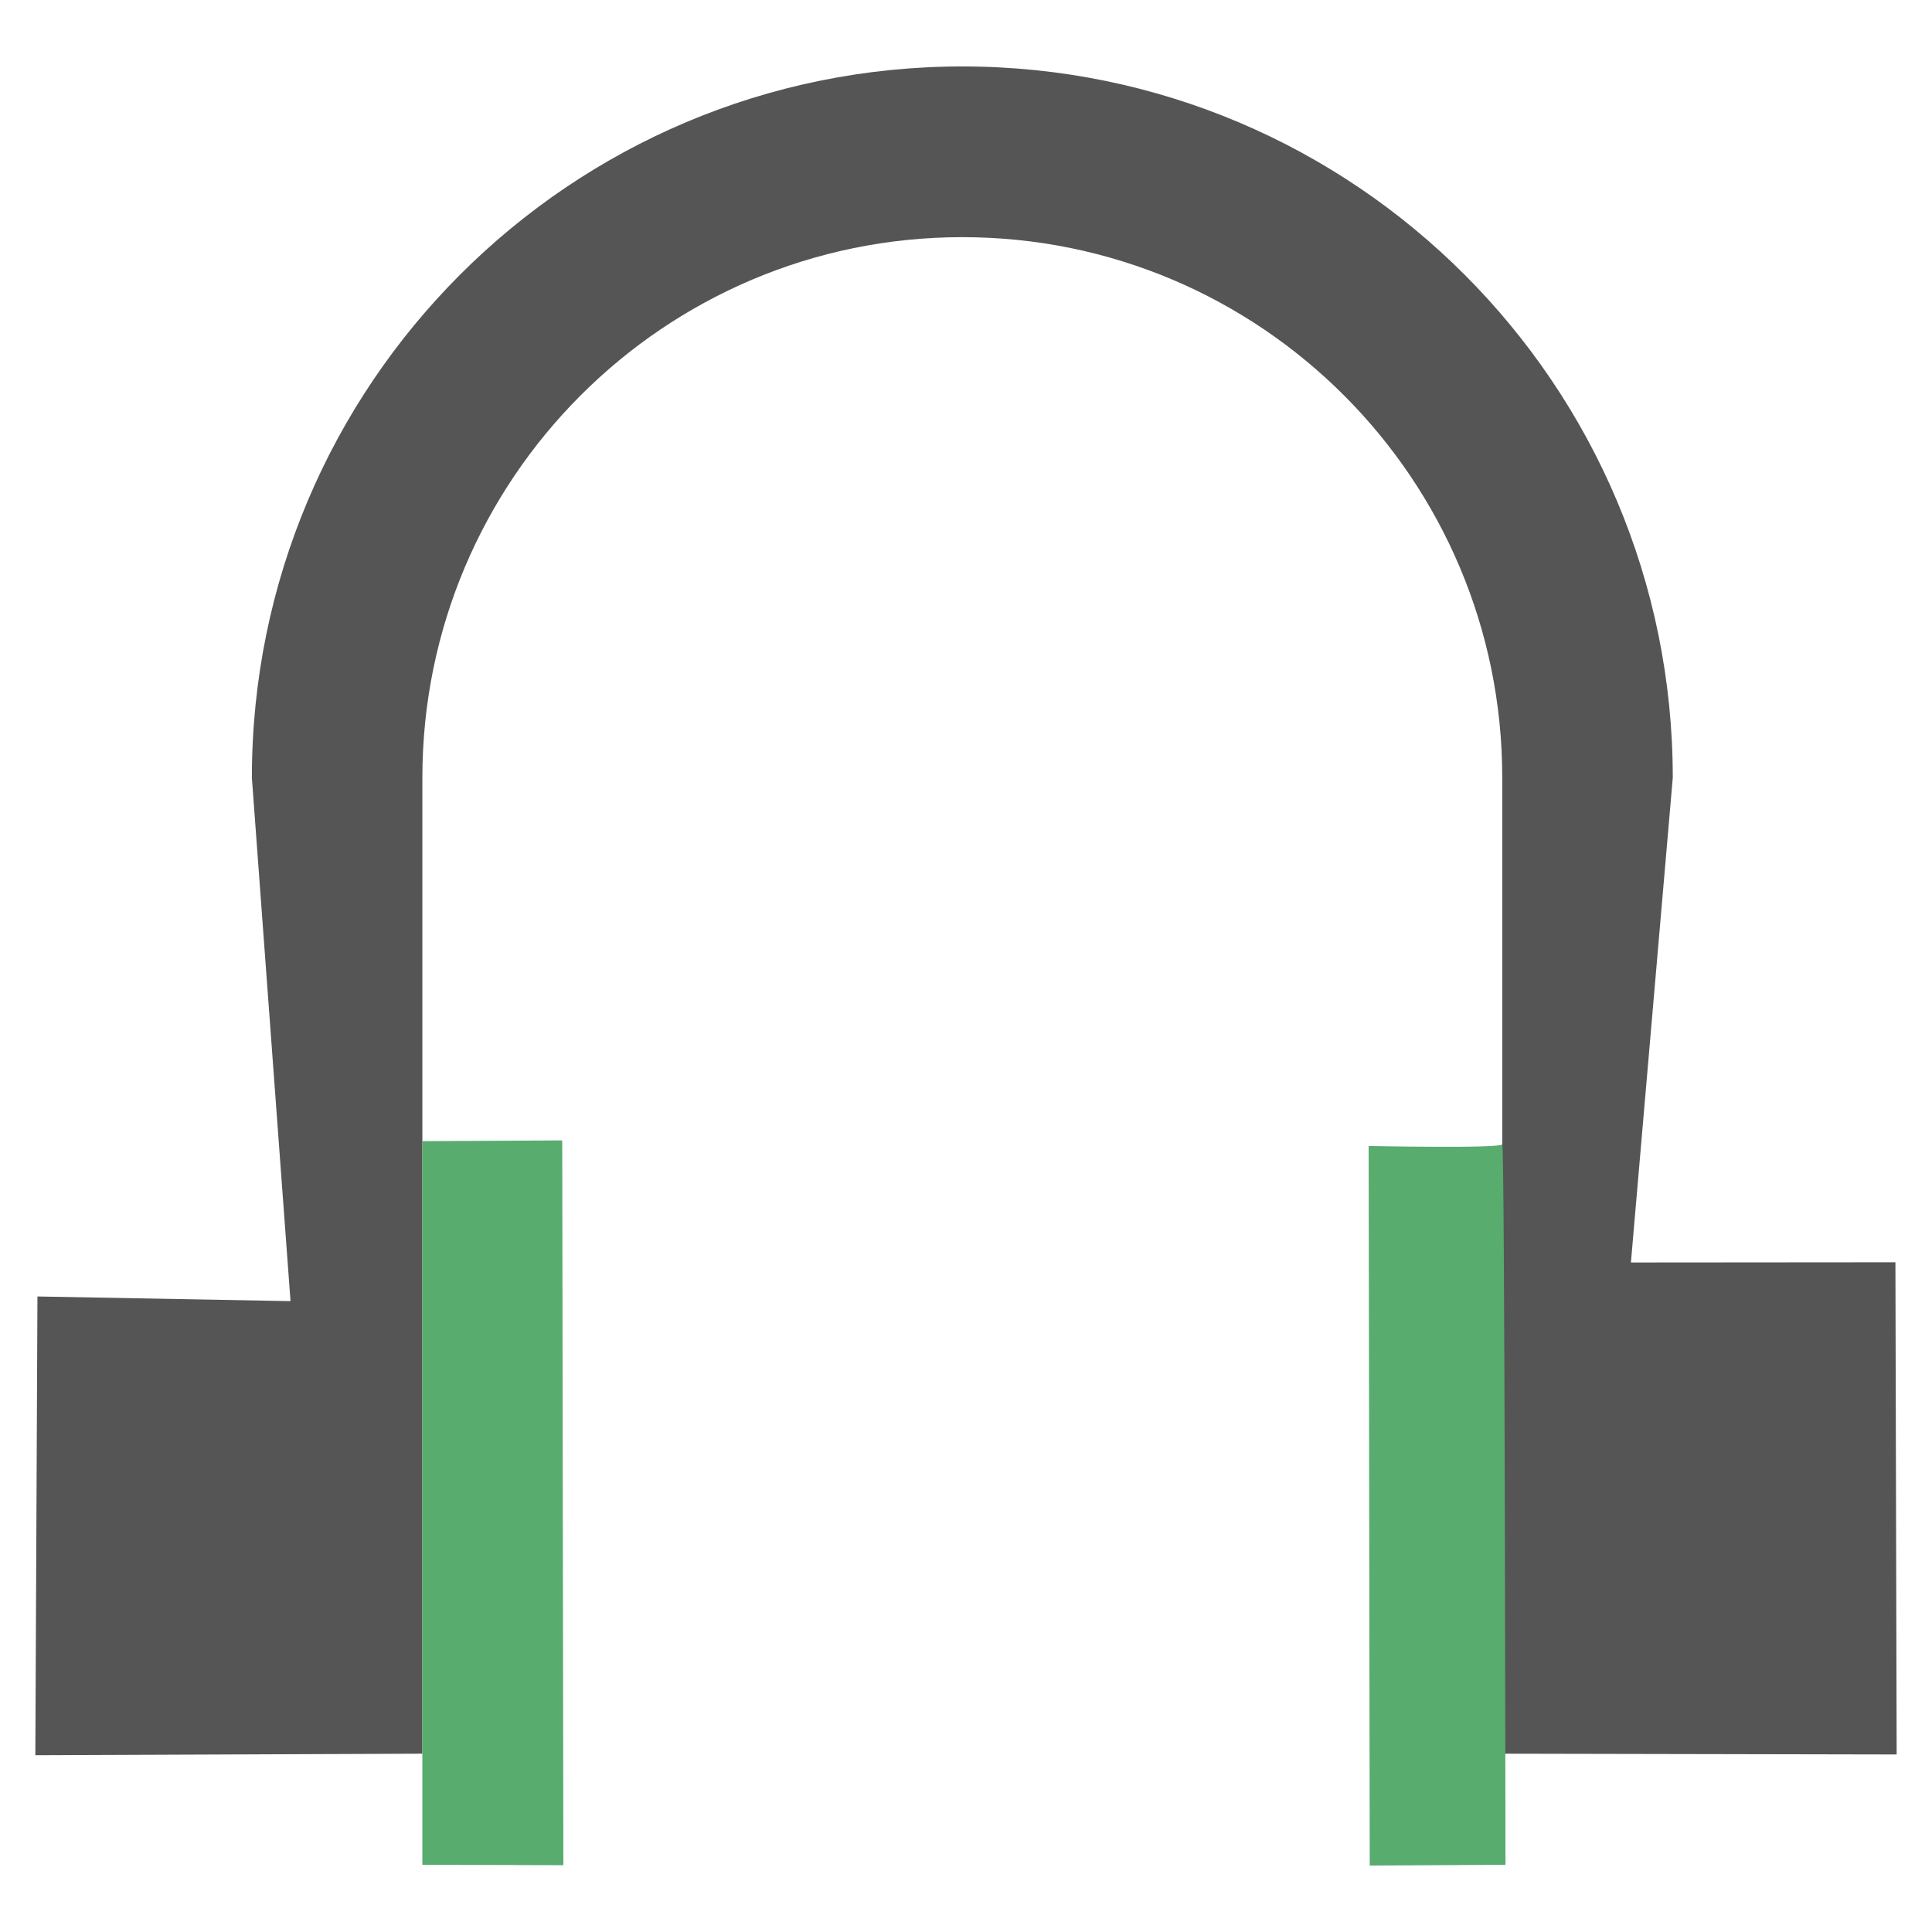 <svg xmlns="http://www.w3.org/2000/svg" width="192" height="192" viewBox="0 0 192 192"><path fill="#555" d="M162.079 125.465l4.16-48.175c0-39.039-31.611-70.687-70.604-70.687s-70.604 31.648-70.604 70.687l3.84 52.015-25.15-.463-.209 45.589 38.463-.151v-96.99c0-29.669 24.026-53.722 53.659-53.722s53.659 24.053 53.659 53.722v96.99l39.195.077-.123-48.913z"/><path fill="#57ac6e" d="M136.014 113.888l.109 71.509 13.491-.077s-.07-72.025-.32-71.595c-.251.43-13.279.163-13.279.163zm-80.14-.554l-13.899.071v71.915l14.011.04z"/></svg>